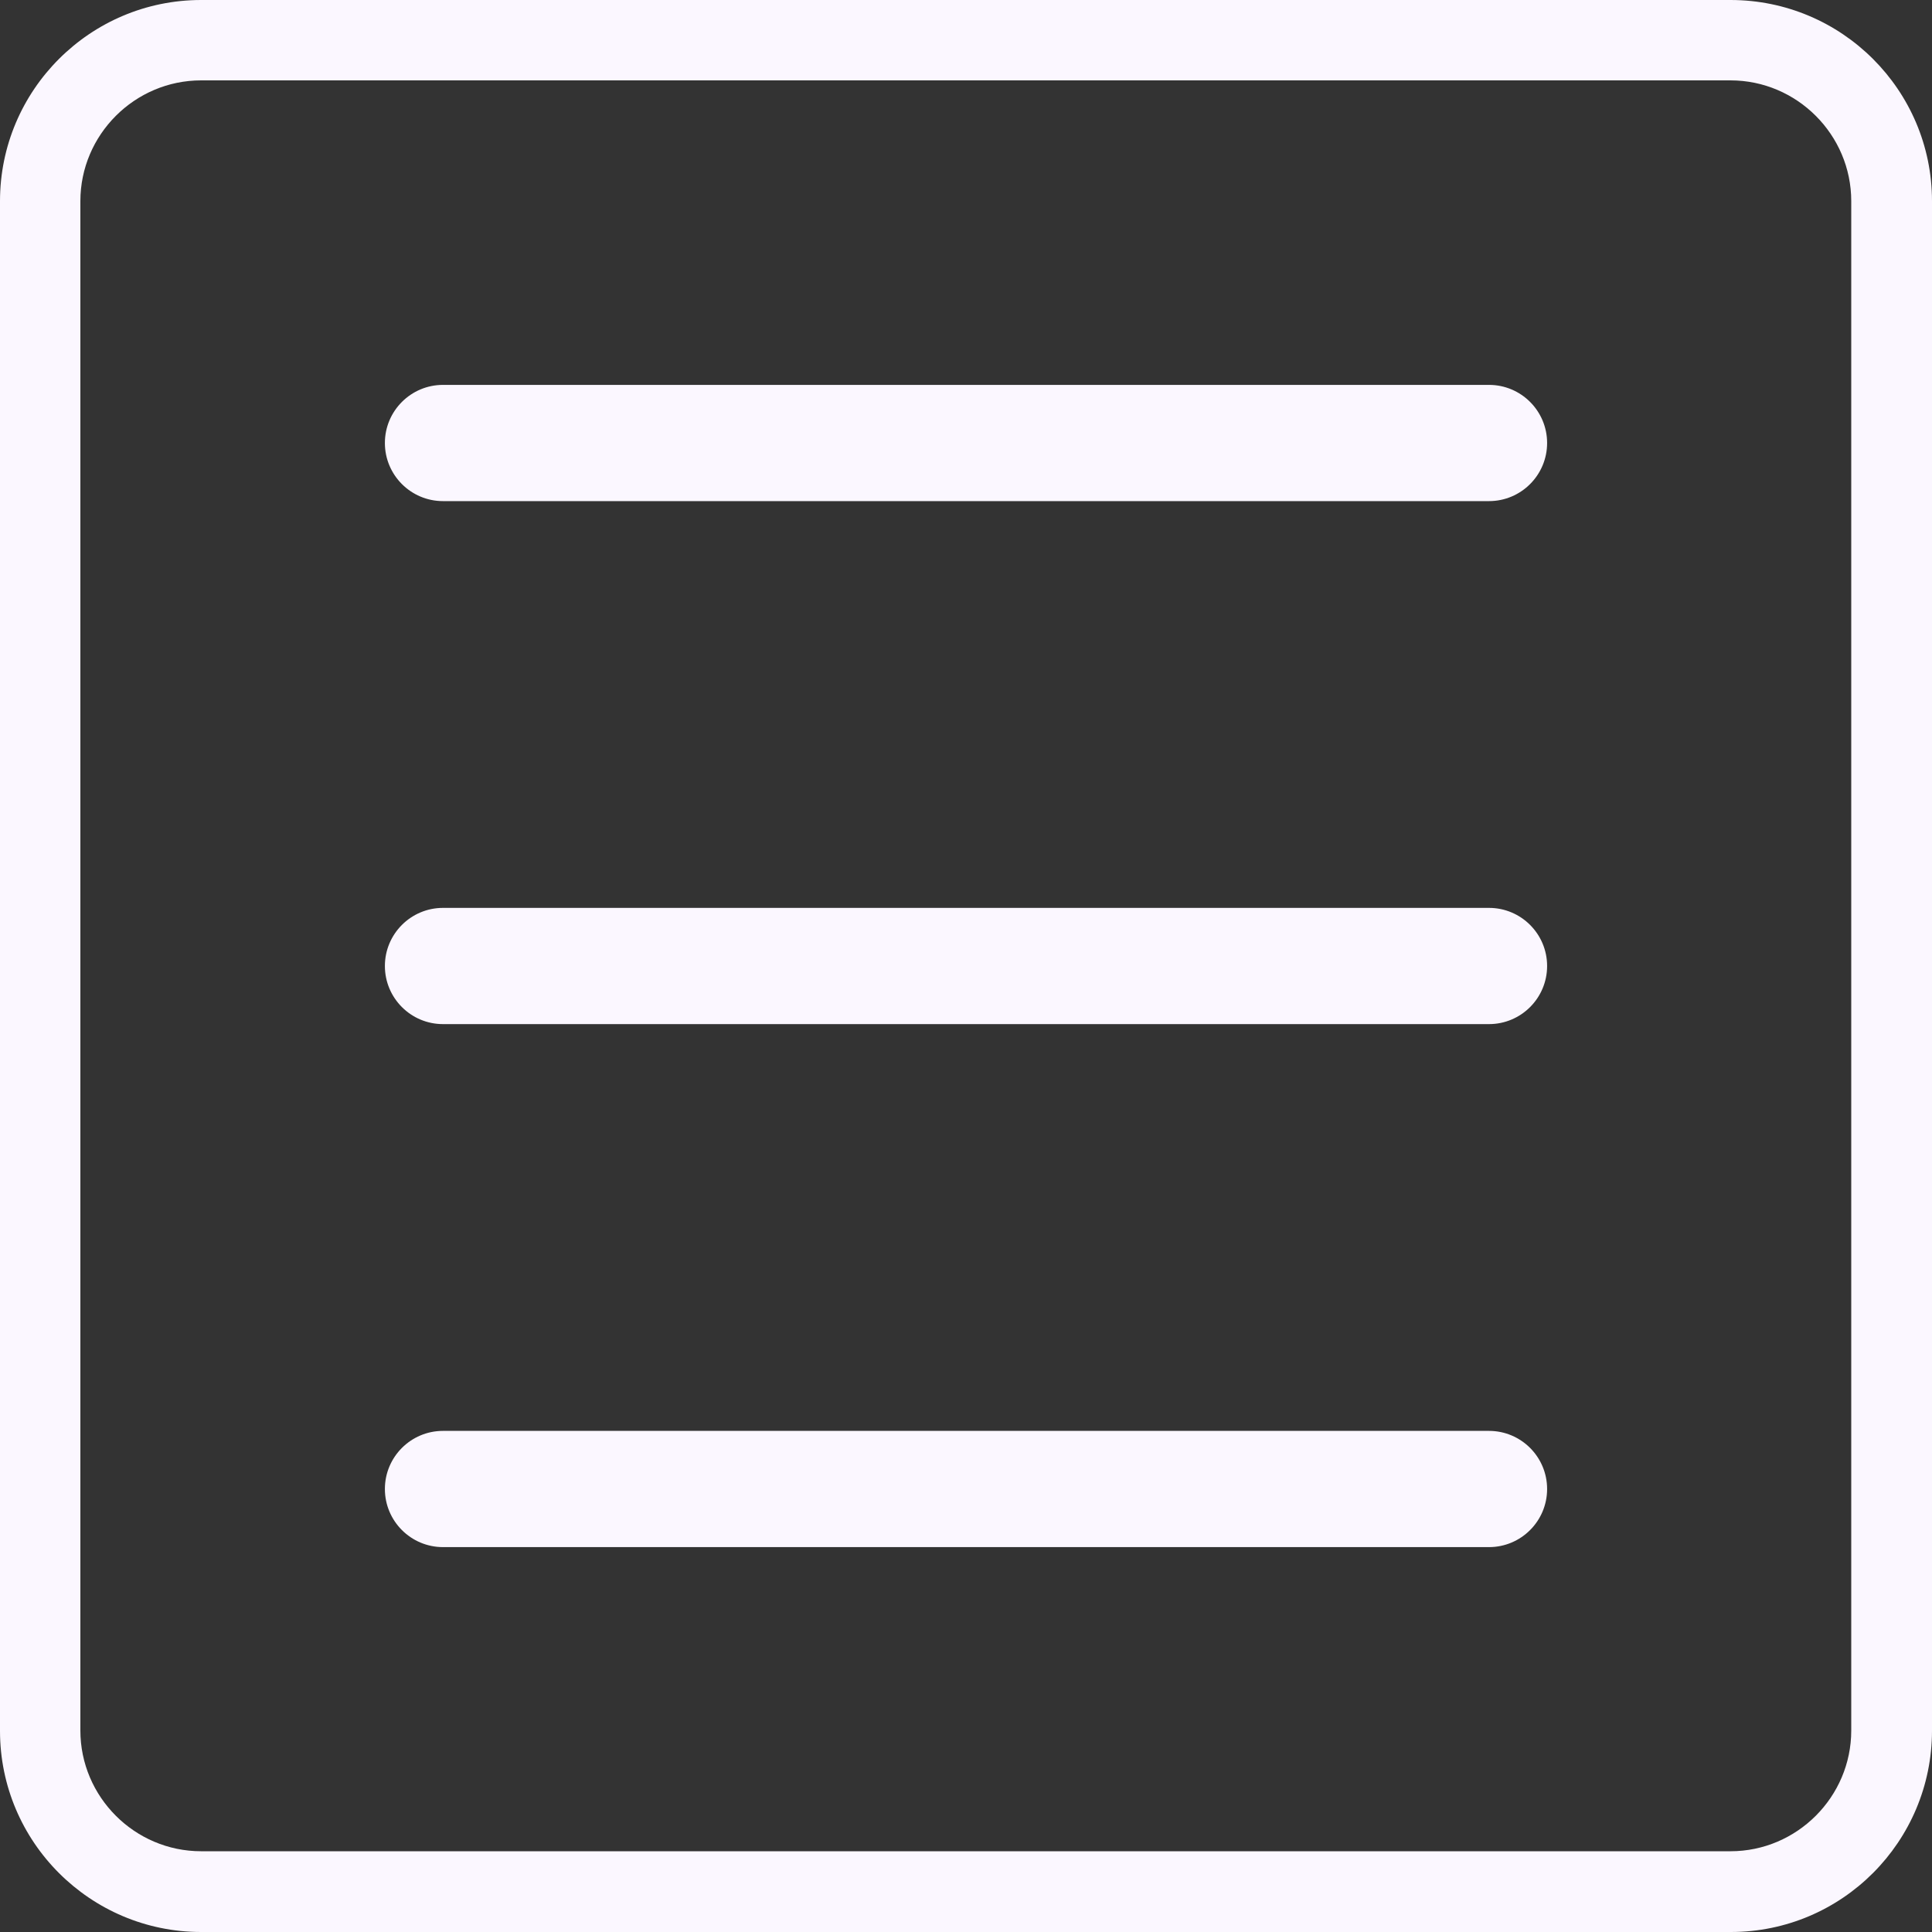 <?xml version="1.0" encoding="utf-8"?>
<!-- Generator: Adobe Illustrator 25.0.0, SVG Export Plug-In . SVG Version: 6.00 Build 0)  -->
<svg version="1.1" id="light" xmlns="http://www.w3.org/2000/svg" xmlns:xlink="http://www.w3.org/1999/xlink" x="0px" y="0px"
	 viewBox="0 0 512 512" style="enable-background:new 0 0 512 512;" xml:space="preserve">
<rect x="0" y="0" width="512" height="512" fill="#333333" stroke="none"/>
<style type="text/css">
	.st0{fill:#FBF7FF;}
</style>
<g>
	<path class="st0" d="M458.7,512H53.3C23.9,512,0,488.1,0,458.7V53.3C0,23.9,23.9,0,53.3,0h405.3C488.1,0,512,23.9,512,53.3v405.3
		C512,488.1,488.1,512,458.7,512z M53.3,21.3c-17.6,0-32,14.4-32,32v405.3c0,17.6,14.4,32,32,32h405.3c17.6,0,32-14.4,32-32V53.3
		c0-17.6-14.4-32-32-32H53.3z"/>
</g>
<g>
	<path class="st0" d="M394.6,132.8H117.4c-8.5,0-15.4-6.9-15.4-15.4s6.9-15.4,15.4-15.4h277.2c8.5,0,15.4,6.9,15.4,15.4
		S403.1,132.8,394.6,132.8z"/>
</g>
<g>
	<path class="st0" d="M394.6,271.4H117.4c-8.5,0-15.4-6.9-15.4-15.4c0-8.5,6.9-15.4,15.4-15.4h277.2c8.5,0,15.4,6.9,15.4,15.4
		C410,264.5,403.1,271.4,394.6,271.4z"/>
</g>
<g>
	<path class="st0" d="M394.6,410H117.4c-8.5,0-15.4-6.9-15.4-15.4c0-8.5,6.9-15.4,15.4-15.4h277.2c8.5,0,15.4,6.9,15.4,15.4
		C410,403.1,403.1,410,394.6,410z"/>
</g>
</svg>
